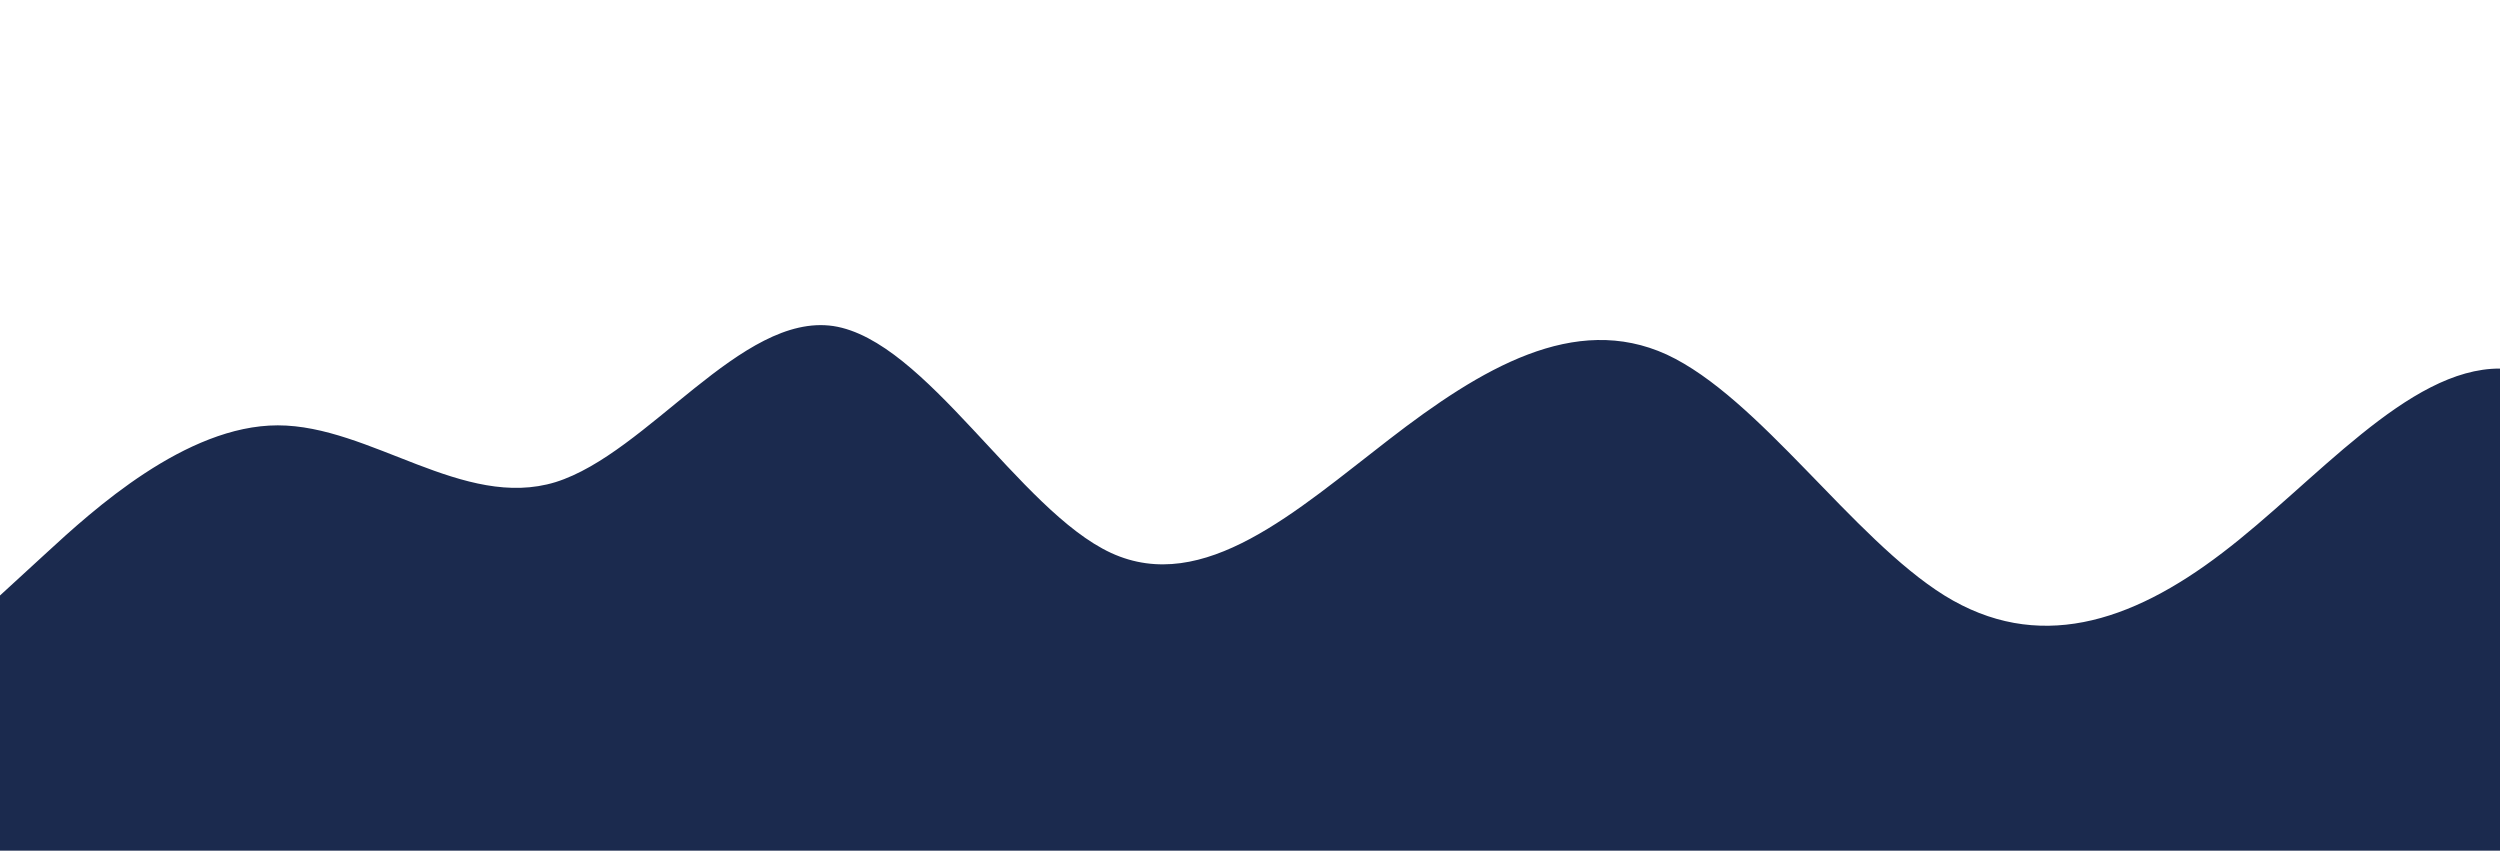 <?xml version="1.0" standalone="no"?>
<svg xmlns:xlink="http://www.w3.org/1999/xlink" id="wave" style="transform:rotate(0deg); transition: 0.3s" viewBox="0 0 1440 490" version="1.1" xmlns="http://www.w3.org/2000/svg"><defs><linearGradient id="sw-gradient-0" x1="0" x2="0" y1="1" y2="0"><stop stop-color="rgba(27, 42, 78, 1)" offset="0%"/><stop stop-color="rgba(27, 42, 78, 1)" offset="100%"/></linearGradient></defs><path style="transform:translate(0, 0px); opacity:1" fill="url(#sw-gradient-0)" d="M0,343L26.7,318.5C53.3,294,107,245,160,245C213.3,245,267,294,320,277.7C373.3,261,427,180,480,187.8C533.3,196,587,294,640,318.5C693.3,343,747,294,800,253.2C853.3,212,907,180,960,204.2C1013.3,229,1067,310,1120,343C1173.3,376,1227,359,1280,318.5C1333.3,278,1387,212,1440,212.3C1493.3,212,1547,278,1600,269.5C1653.3,261,1707,180,1760,155.2C1813.3,131,1867,163,1920,147C1973.3,131,2027,65,2080,65.3C2133.3,65,2187,131,2240,138.8C2293.3,147,2347,98,2400,81.7C2453.3,65,2507,82,2560,73.5C2613.3,65,2667,33,2720,65.3C2773.3,98,2827,196,2880,204.2C2933.3,212,2987,131,3040,106.2C3093.3,82,3147,114,3200,155.2C3253.3,196,3307,245,3360,269.5C3413.3,294,3467,294,3520,269.5C3573.3,245,3627,196,3680,179.7C3733.3,163,3787,180,3813,187.8L3840,196L3840,490L3813.3,490C3786.7,490,3733,490,3680,490C3626.7,490,3573,490,3520,490C3466.7,490,3413,490,3360,490C3306.7,490,3253,490,3200,490C3146.7,490,3093,490,3040,490C2986.7,490,2933,490,2880,490C2826.7,490,2773,490,2720,490C2666.7,490,2613,490,2560,490C2506.7,490,2453,490,2400,490C2346.7,490,2293,490,2240,490C2186.7,490,2133,490,2080,490C2026.7,490,1973,490,1920,490C1866.7,490,1813,490,1760,490C1706.7,490,1653,490,1600,490C1546.7,490,1493,490,1440,490C1386.7,490,1333,490,1280,490C1226.7,490,1173,490,1120,490C1066.7,490,1013,490,960,490C906.7,490,853,490,800,490C746.7,490,693,490,640,490C586.7,490,533,490,480,490C426.7,490,373,490,320,490C266.7,490,213,490,160,490C106.7,490,53,490,27,490L0,490Z"/></svg>